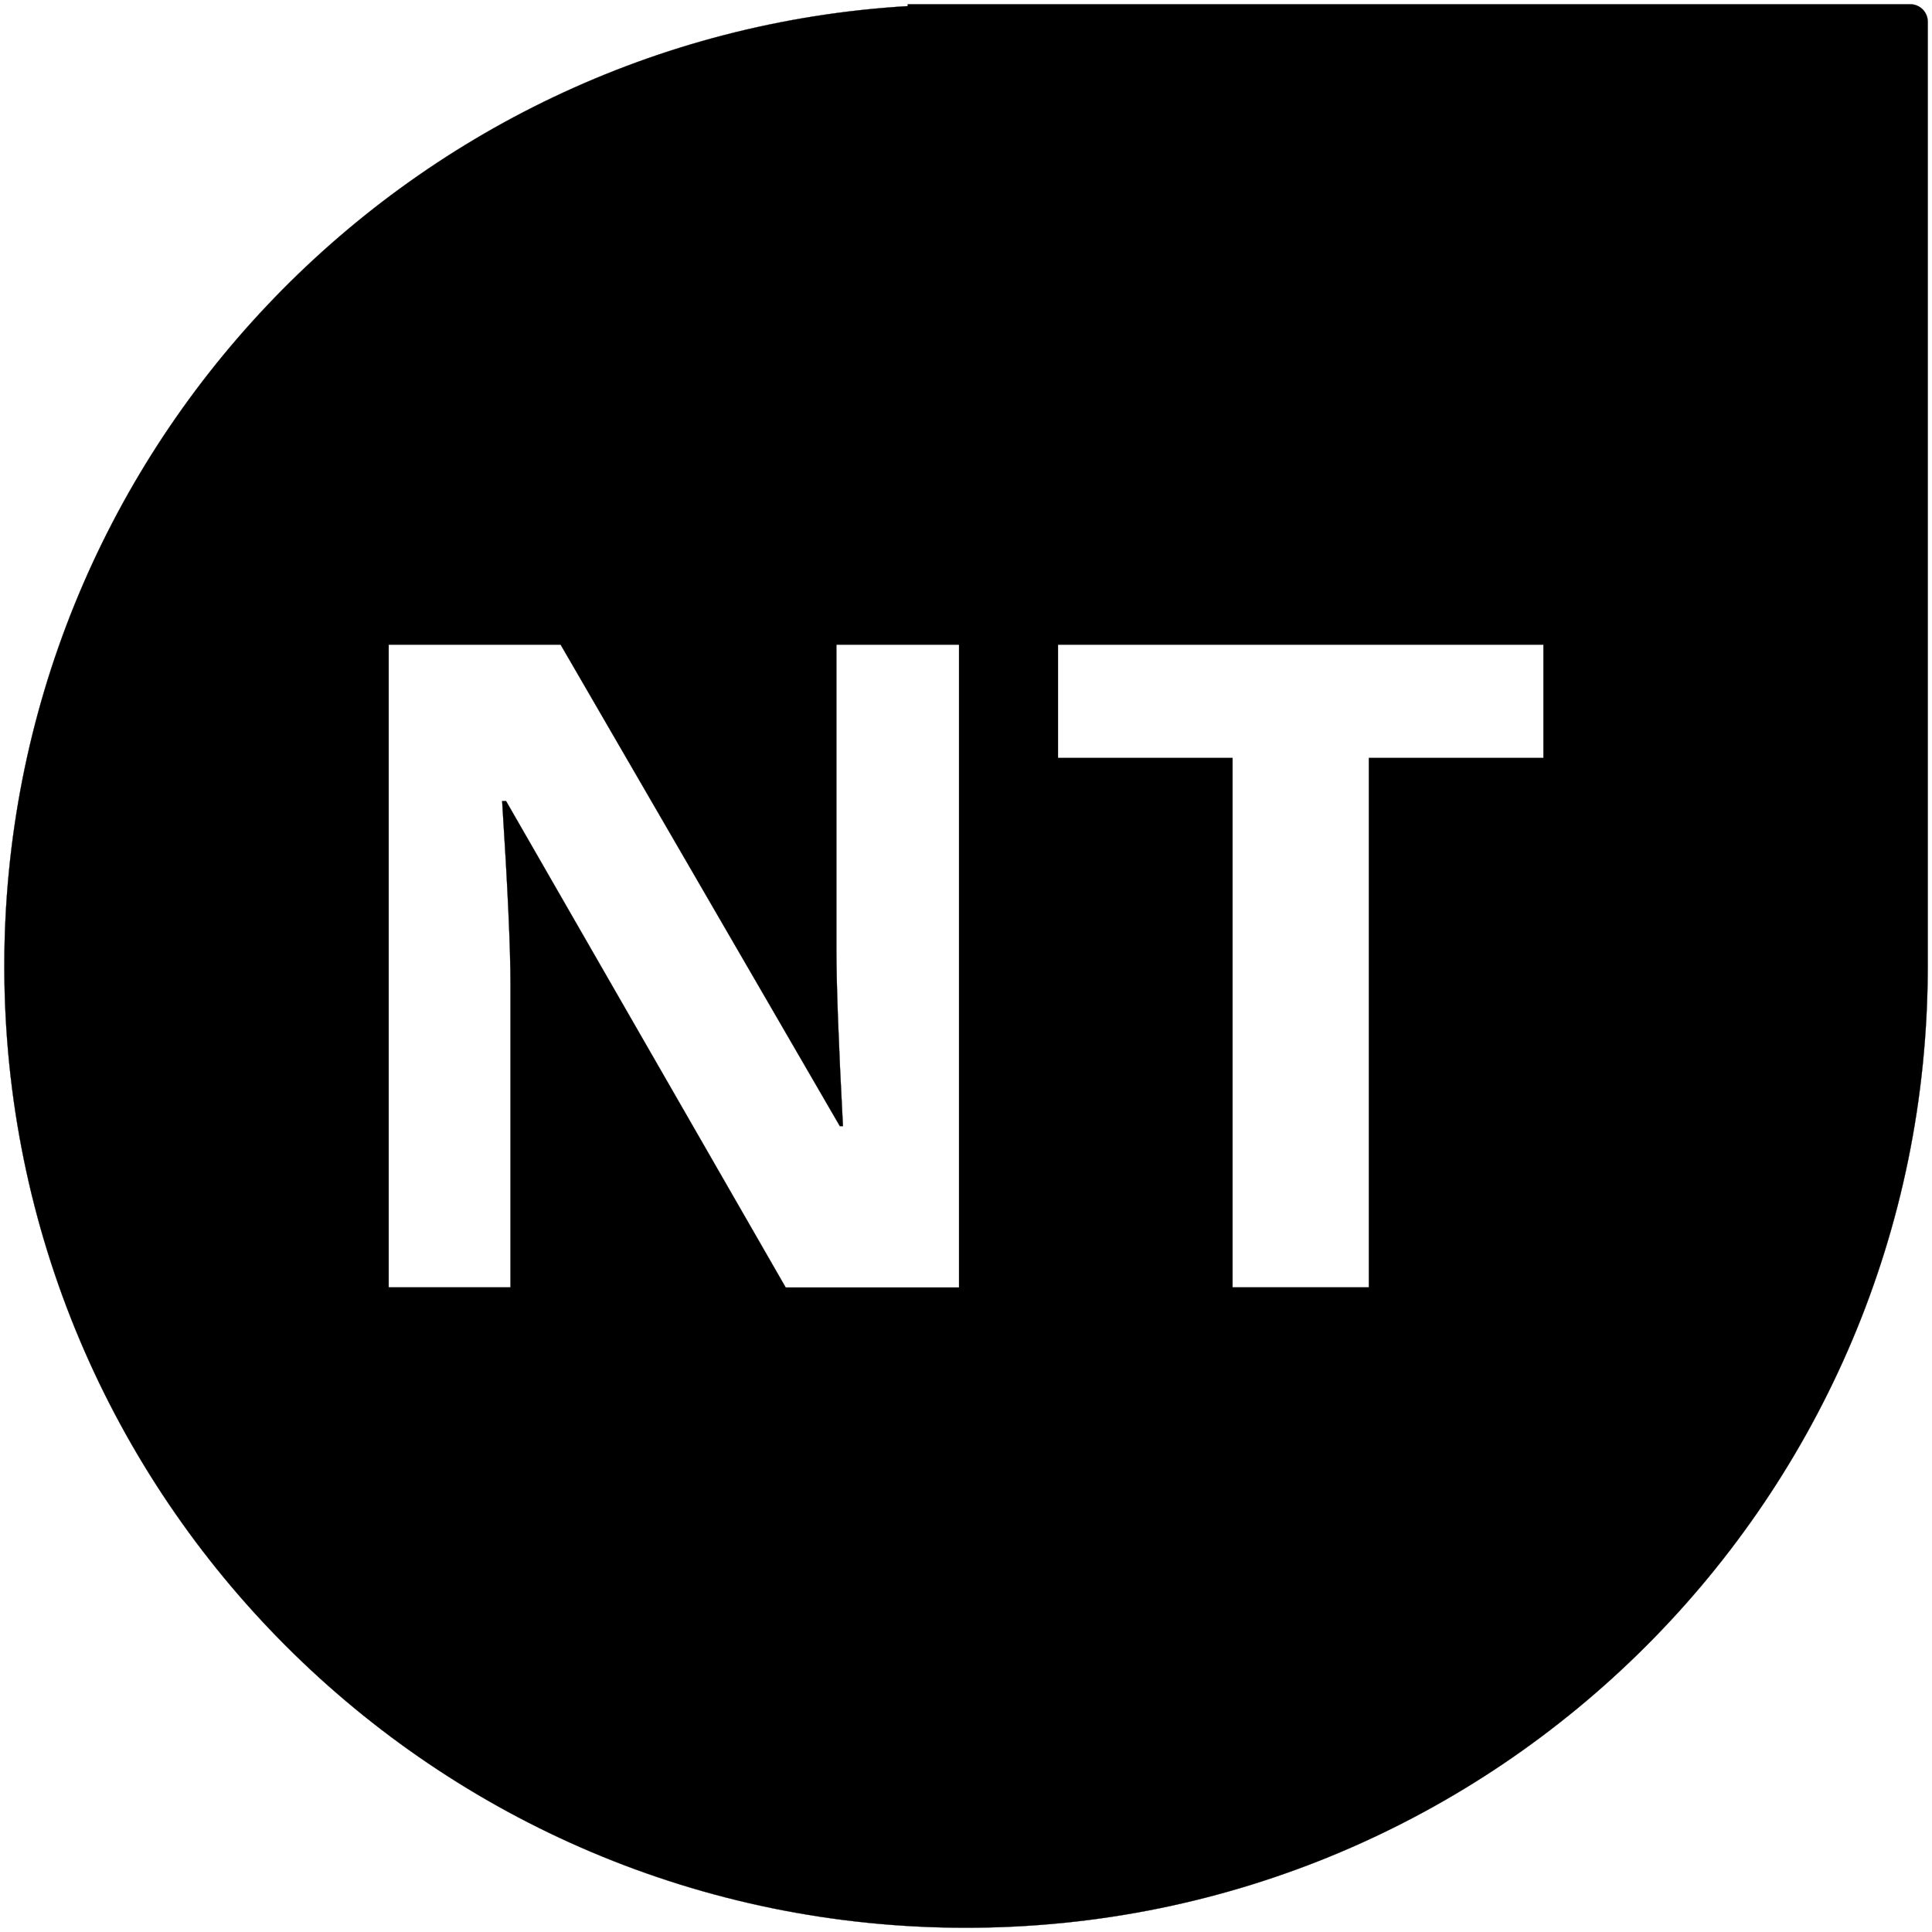 <?xml version="1.0" encoding="utf-8"?>
<!-- Generator: Adobe Illustrator 22.1.0, SVG Export Plug-In . SVG Version: 6.00 Build 0)  -->
<svg version="1.1"
	 id="svg8" inkscape:version="0.92.4 (5da689c313, 2019-01-14)" sodipodi:docname="riesgo-bajo-lr-casi-amenazado-nt.svg" xmlns:cc="http://creativecommons.org/ns#" xmlns:dc="http://purl.org/dc/elements/1.1/" xmlns:inkscape="http://www.inkscape.org/namespaces/inkscape" xmlns:rdf="http://www.w3.org/1999/02/22-rdf-syntax-ns#" xmlns:sodipodi="http://sodipodi.sourceforge.net/DTD/sodipodi-0.dtd" xmlns:svg="http://www.w3.org/2000/svg"
	 xmlns="http://www.w3.org/2000/svg" xmlns:xlink="http://www.w3.org/1999/xlink" x="0px" y="0px" viewBox="0 0 2267.7 2267.7"
	 style="enable-background:new 0 0 2267.7 2267.7;" xml:space="preserve">
<style type="text/css">
	.st0{fill:black;stroke:#000000;stroke-width:0.265;}
</style>
<sodipodi:namedview  bordercolor="#666666" borderopacity="1.0" id="base" inkscape:current-layer="layer1" inkscape:cx="1398.7589" inkscape:cy="1167.2953" inkscape:document-units="mm" inkscape:pageopacity="0.0" inkscape:pageshadow="2" inkscape:window-height="962" inkscape:window-maximized="1" inkscape:window-width="1280" inkscape:window-x="-8" inkscape:window-y="-8" inkscape:zoom="0.1400905" pagecolor="#ffffff" showgrid="false">
	</sodipodi:namedview>
<path class="st0" d="M2242.2,5H1065.5v2.2C473.9,42.6,5.1,533.4,5.1,1133.8c0,623.4,505.3,1128.9,1128.8,1128.9
	c623.4,0,1128.8-505.4,1128.8-1128.9V25.5C2262.7,14.2,2253.5,5,2242.2,5z M1125.6,1511.2H922.2L594,940.3h-4.6
	c6.5,100.8,9.8,172.7,9.8,215.7v355.1h-143V756.6H658l327.8,565.2h3.6c-5.2-98.1-7.7-167.4-7.7-208V756.6h144V1511.2z M1811.6,889.7
	h-204.9v621.4h-160V889.7h-204.9V756.6h569.8V889.7z"/>
</svg>
